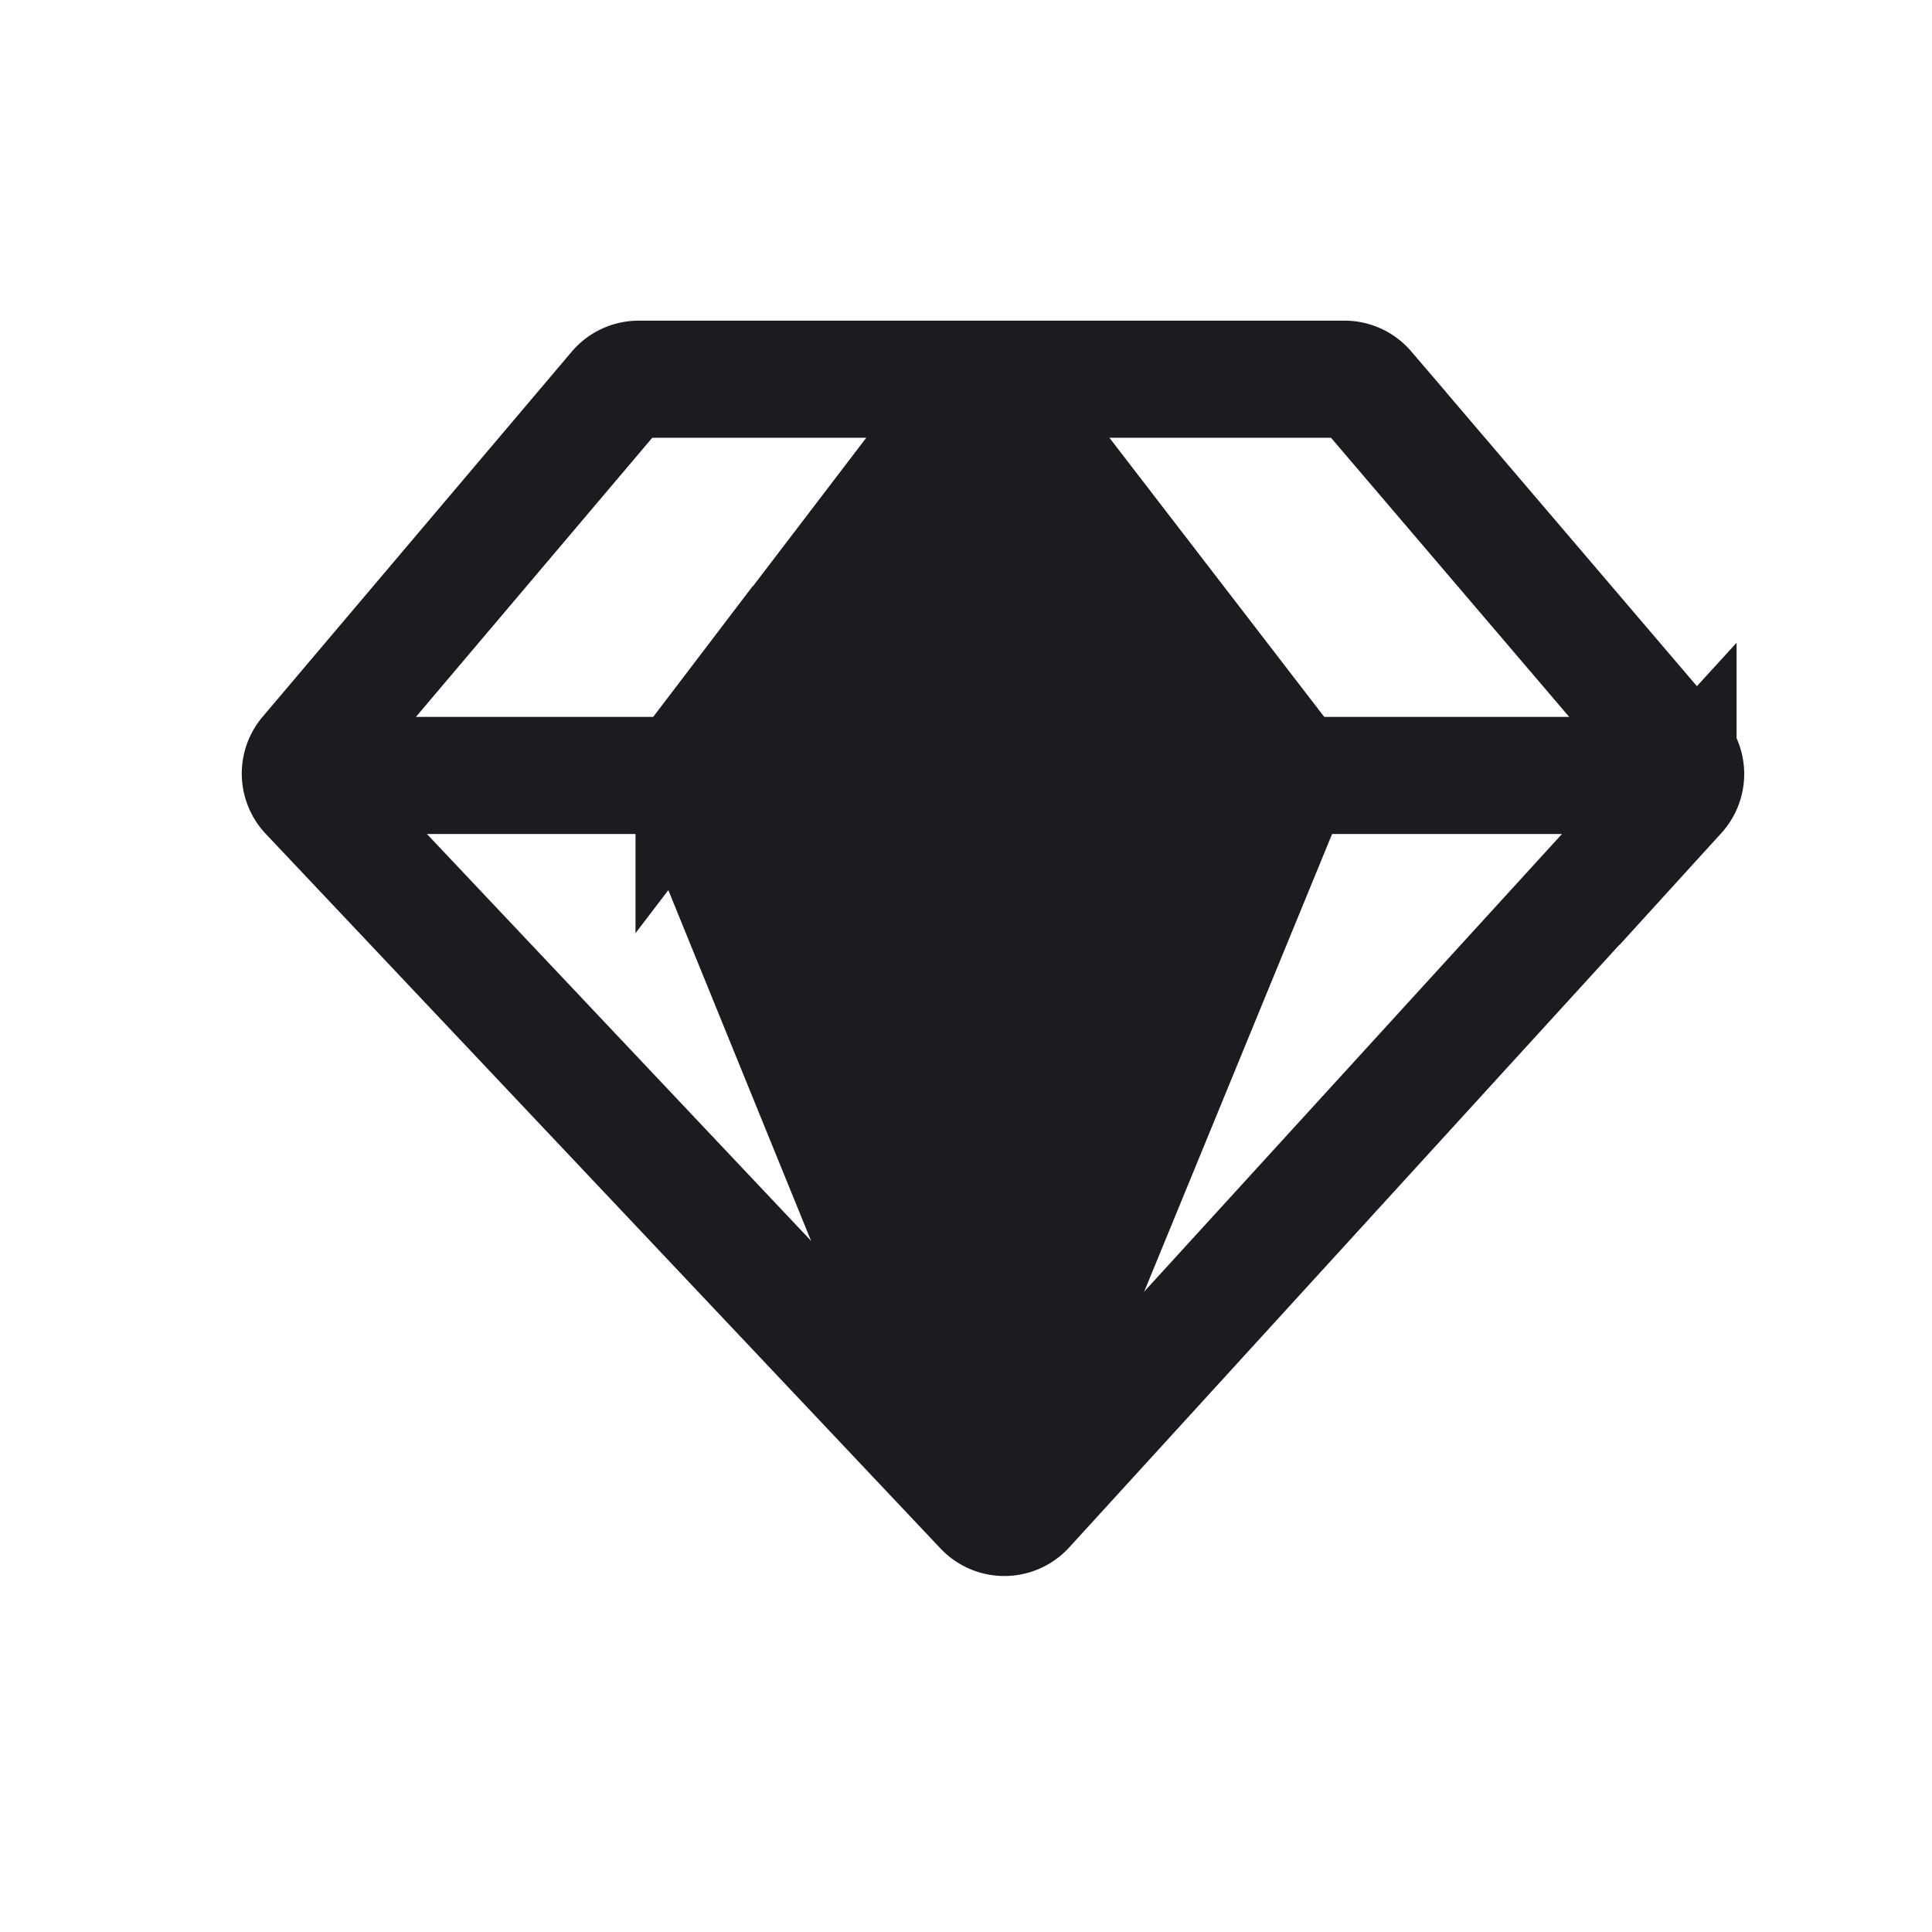 <svg xmlns="http://www.w3.org/2000/svg" width="33" height="33" fill="none"><path stroke="#1C1B1F" stroke-linecap="round" stroke-linejoin="round" stroke-width="2" d="M5.22 13.245h23.433"/><path fill="#1C1B1F" stroke="#1C1B1F" stroke-linecap="round" stroke-width="2" d="m11.855 12.98 4.617-6.05a.5.5 0 0 1 .794-.001l4.656 6.05a.5.5 0 0 1 .067.495l-4.657 11.342a.5.5 0 0 1-.925 0L11.79 13.471a.5.5 0 0 1 .065-.492Z"/><path stroke="#1C1B1F" stroke-linecap="round" stroke-width="2" d="M22.966 6.477H10.91a.5.5 0 0 0-.382.177l-5.28 6.236a.5.5 0 0 0 .018.666l11.526 12.207a.5.5 0 0 0 .733-.007l11.137-12.199a.5.5 0 0 0 .01-.662l-5.327-6.243a.5.5 0 0 0-.38-.175Z"/></svg>